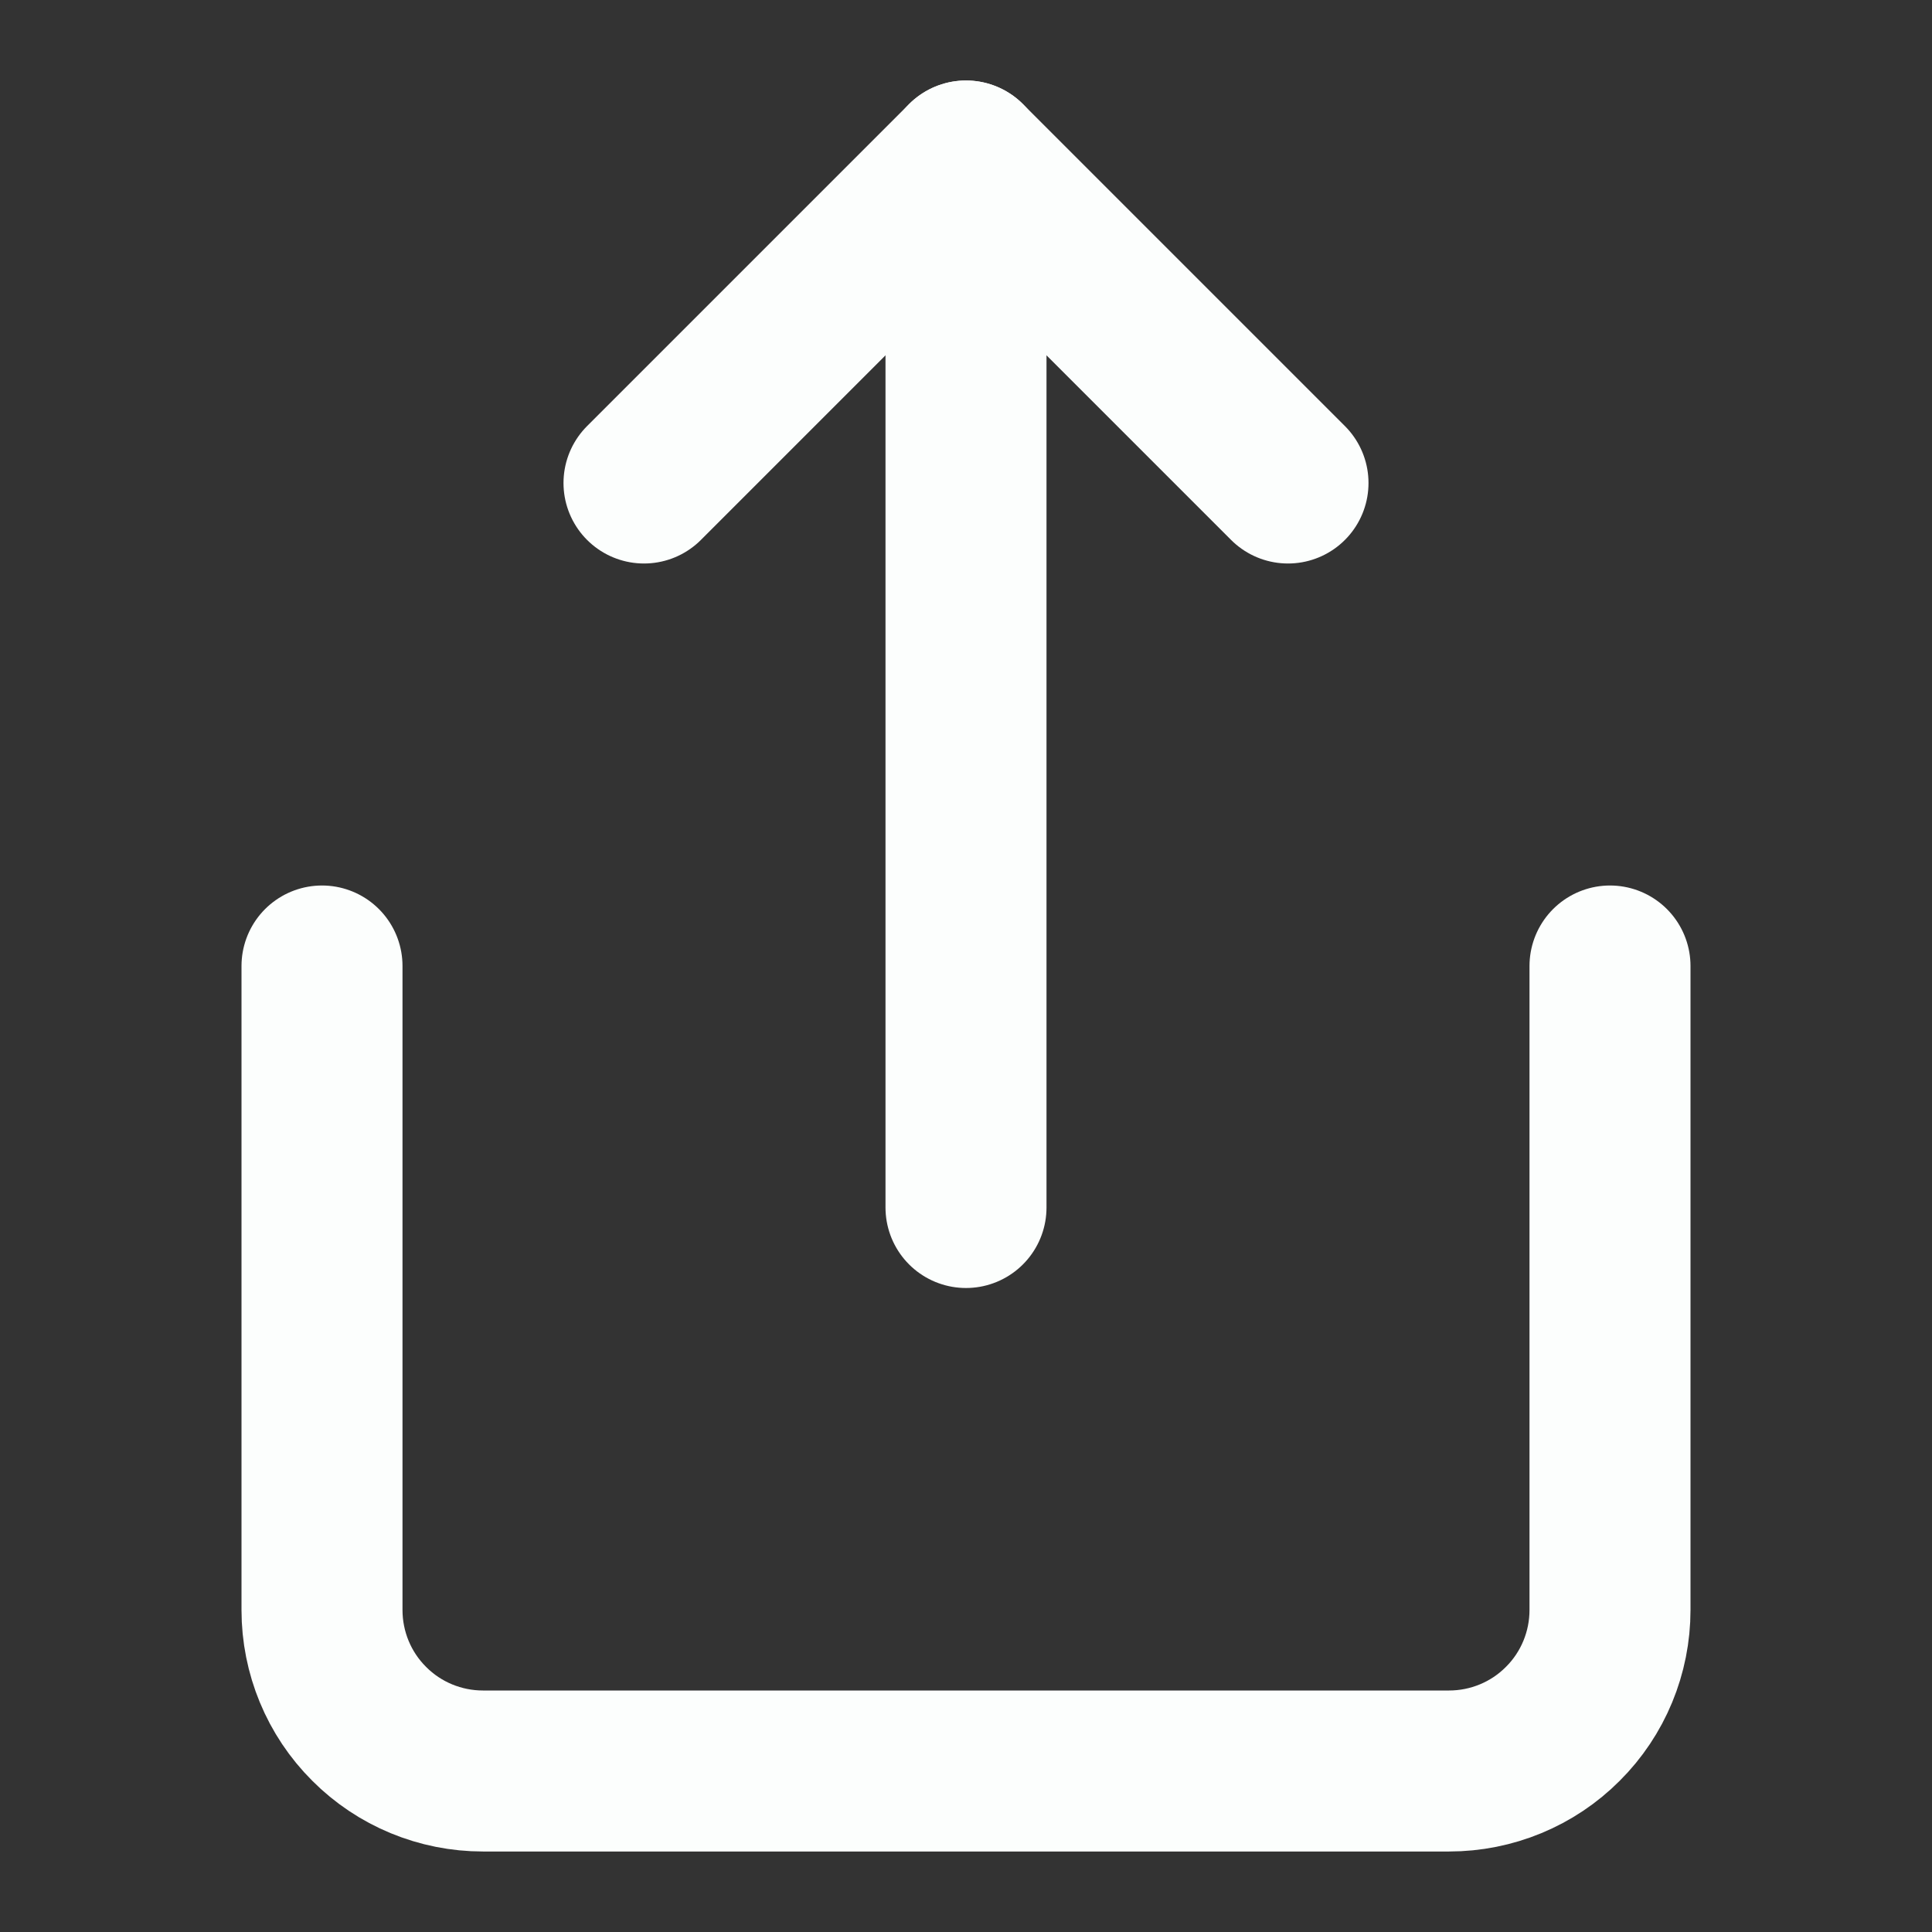 <svg width="12" height="12" viewBox="0 0 12 12" fill="none" xmlns="http://www.w3.org/2000/svg">
<rect x="0" y="0" width="12" height="12" fill="#333333" stroke="none"/>
<path d="M2 6V10C2 10.265 2.105 10.52 2.293 10.707C2.48 10.895 2.735 11 3 11H9C9.265 11 9.52 10.895 9.707 10.707C9.895 10.52 10 10.265 10 10V6" stroke="#FCFEFD" stroke-linecap="round" stroke-linejoin="round"/>
<path d="M8 3L6 1L4 3" stroke="#FCFEFD" stroke-linecap="round" stroke-linejoin="round"/>
<path d="M6 1V7.5" stroke="#FCFEFD" stroke-linecap="round" stroke-linejoin="round"/>
</svg>
